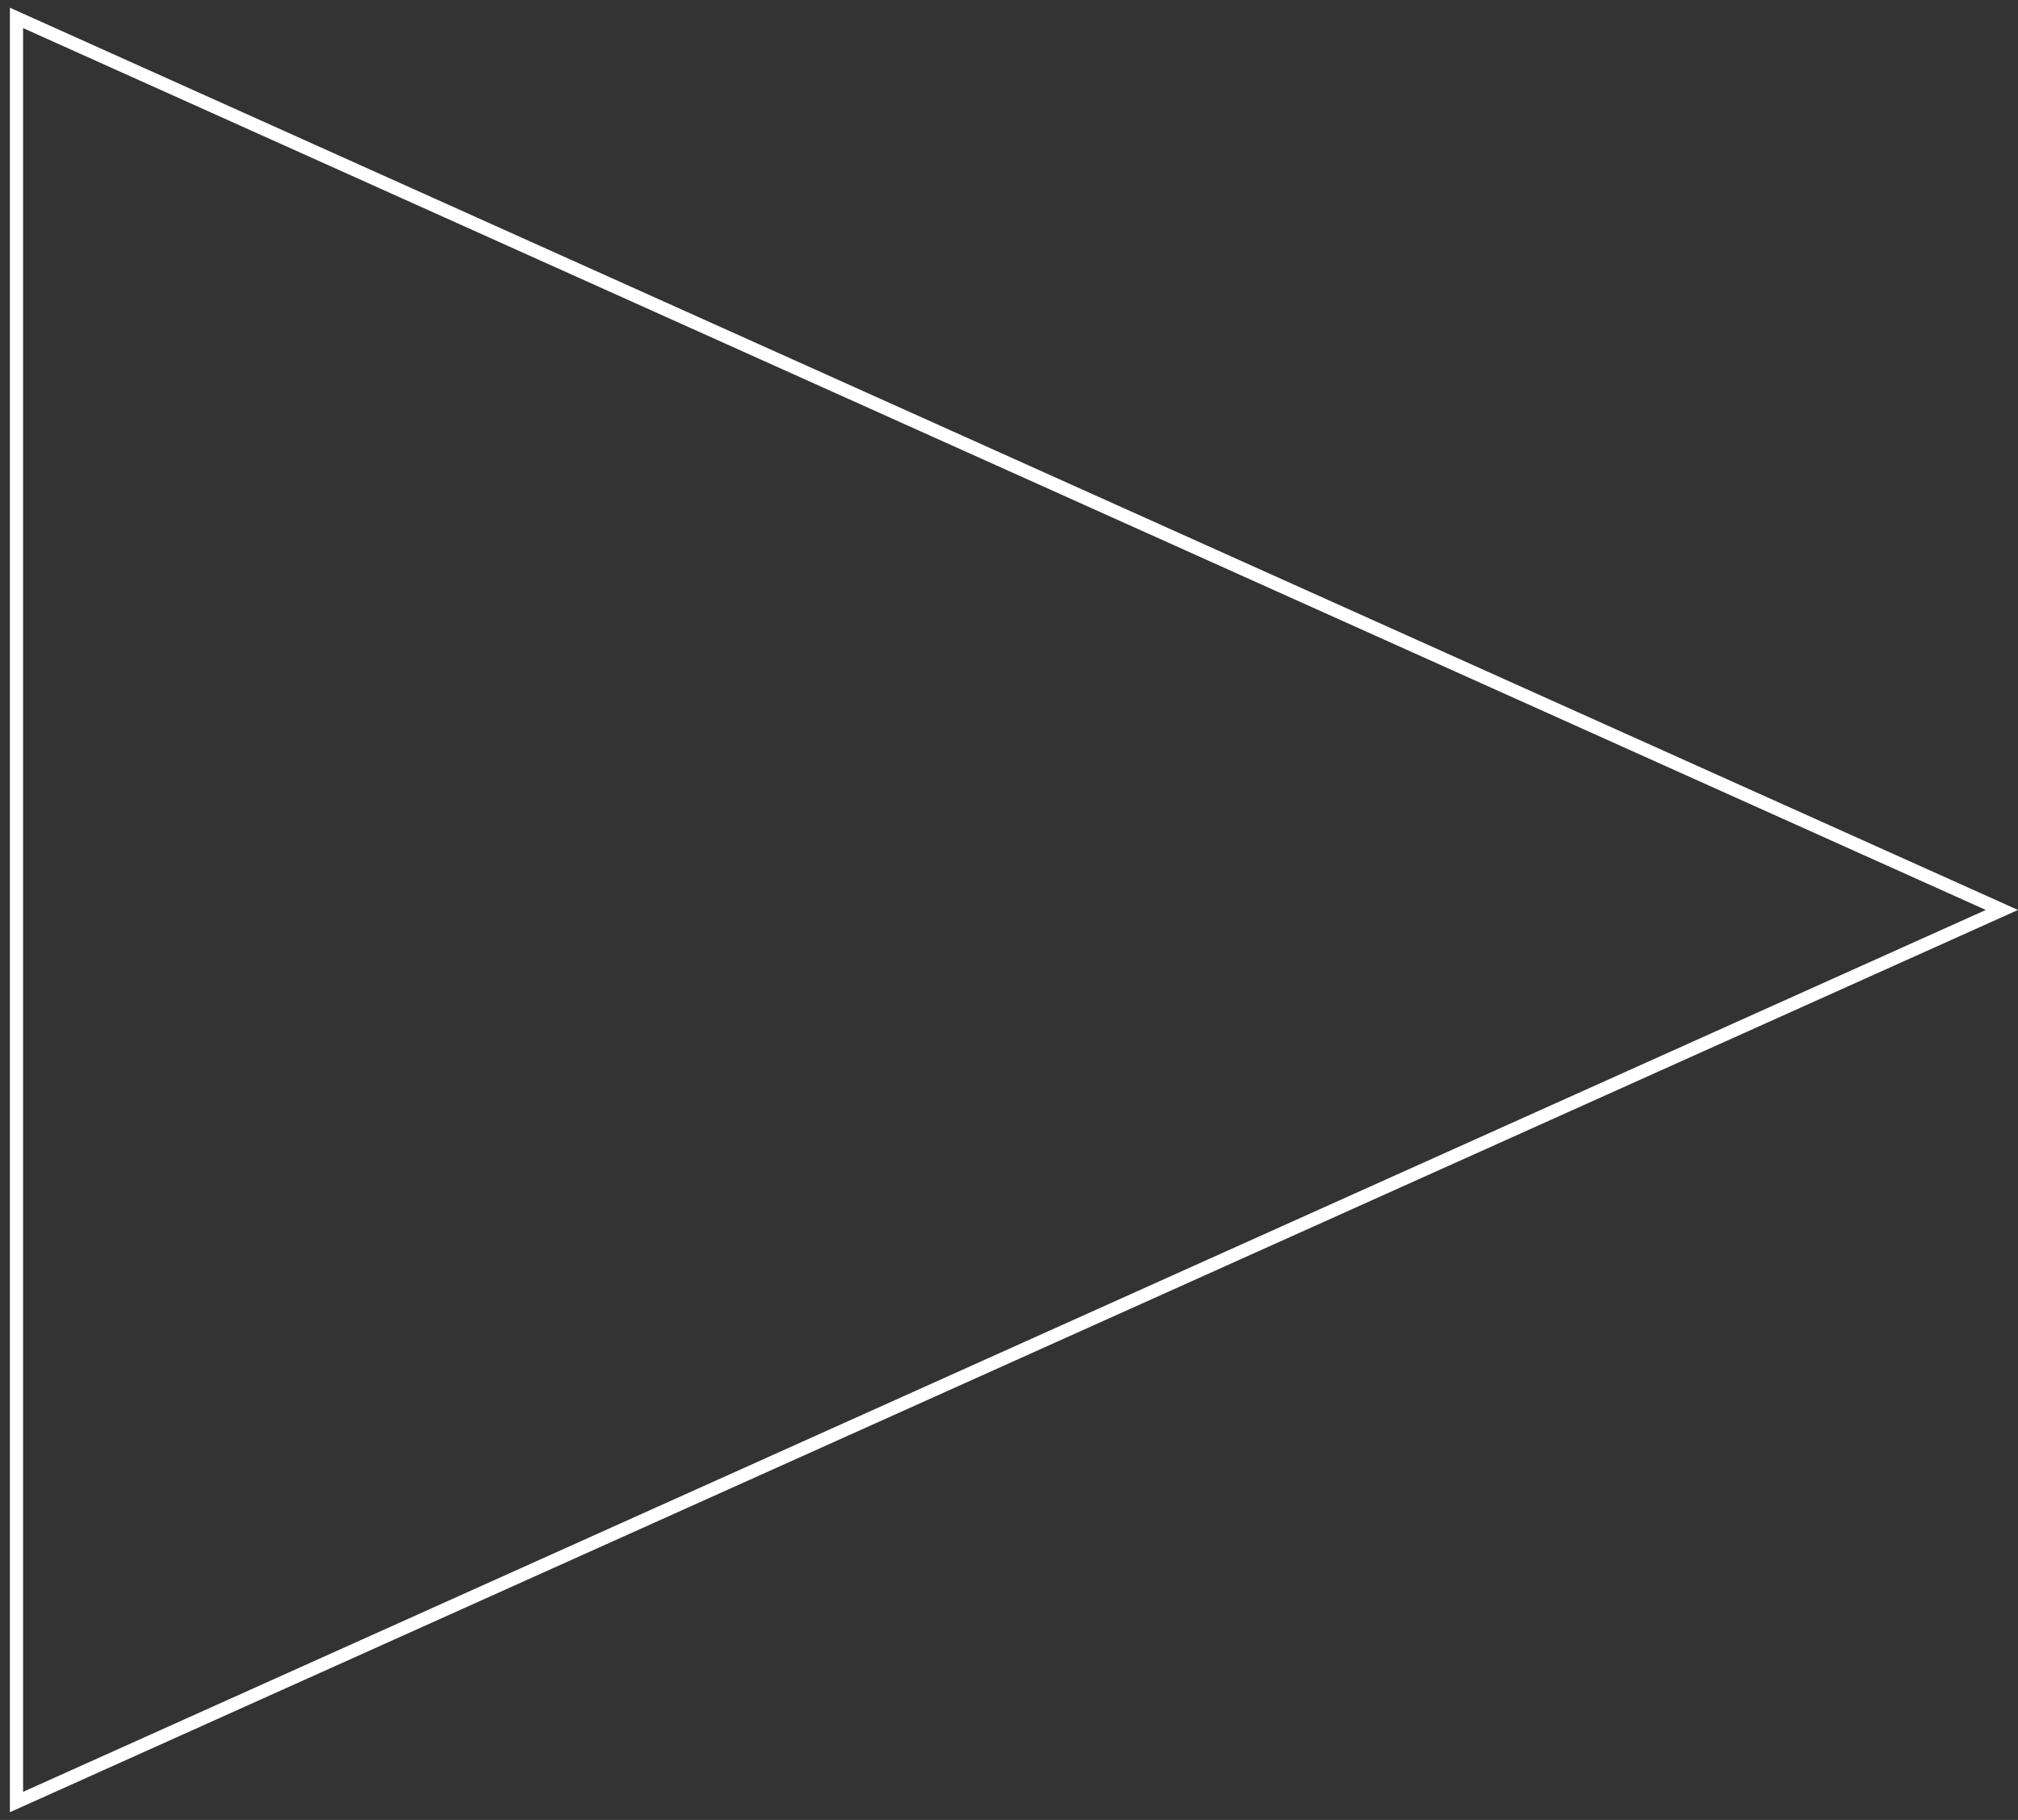 <svg id="play" width="153" height="138" viewBox="0 0 153 138" fill="none" stroke="#fff" xmlns="http://www.w3.org/2000/svg">
<rect x="0" y="0" width="153" height="138" fill="#333333" stroke="none"/>
<path d="M1.25 1.357L151.78 69L1.25 136.643V1.357Z" />
</svg>
